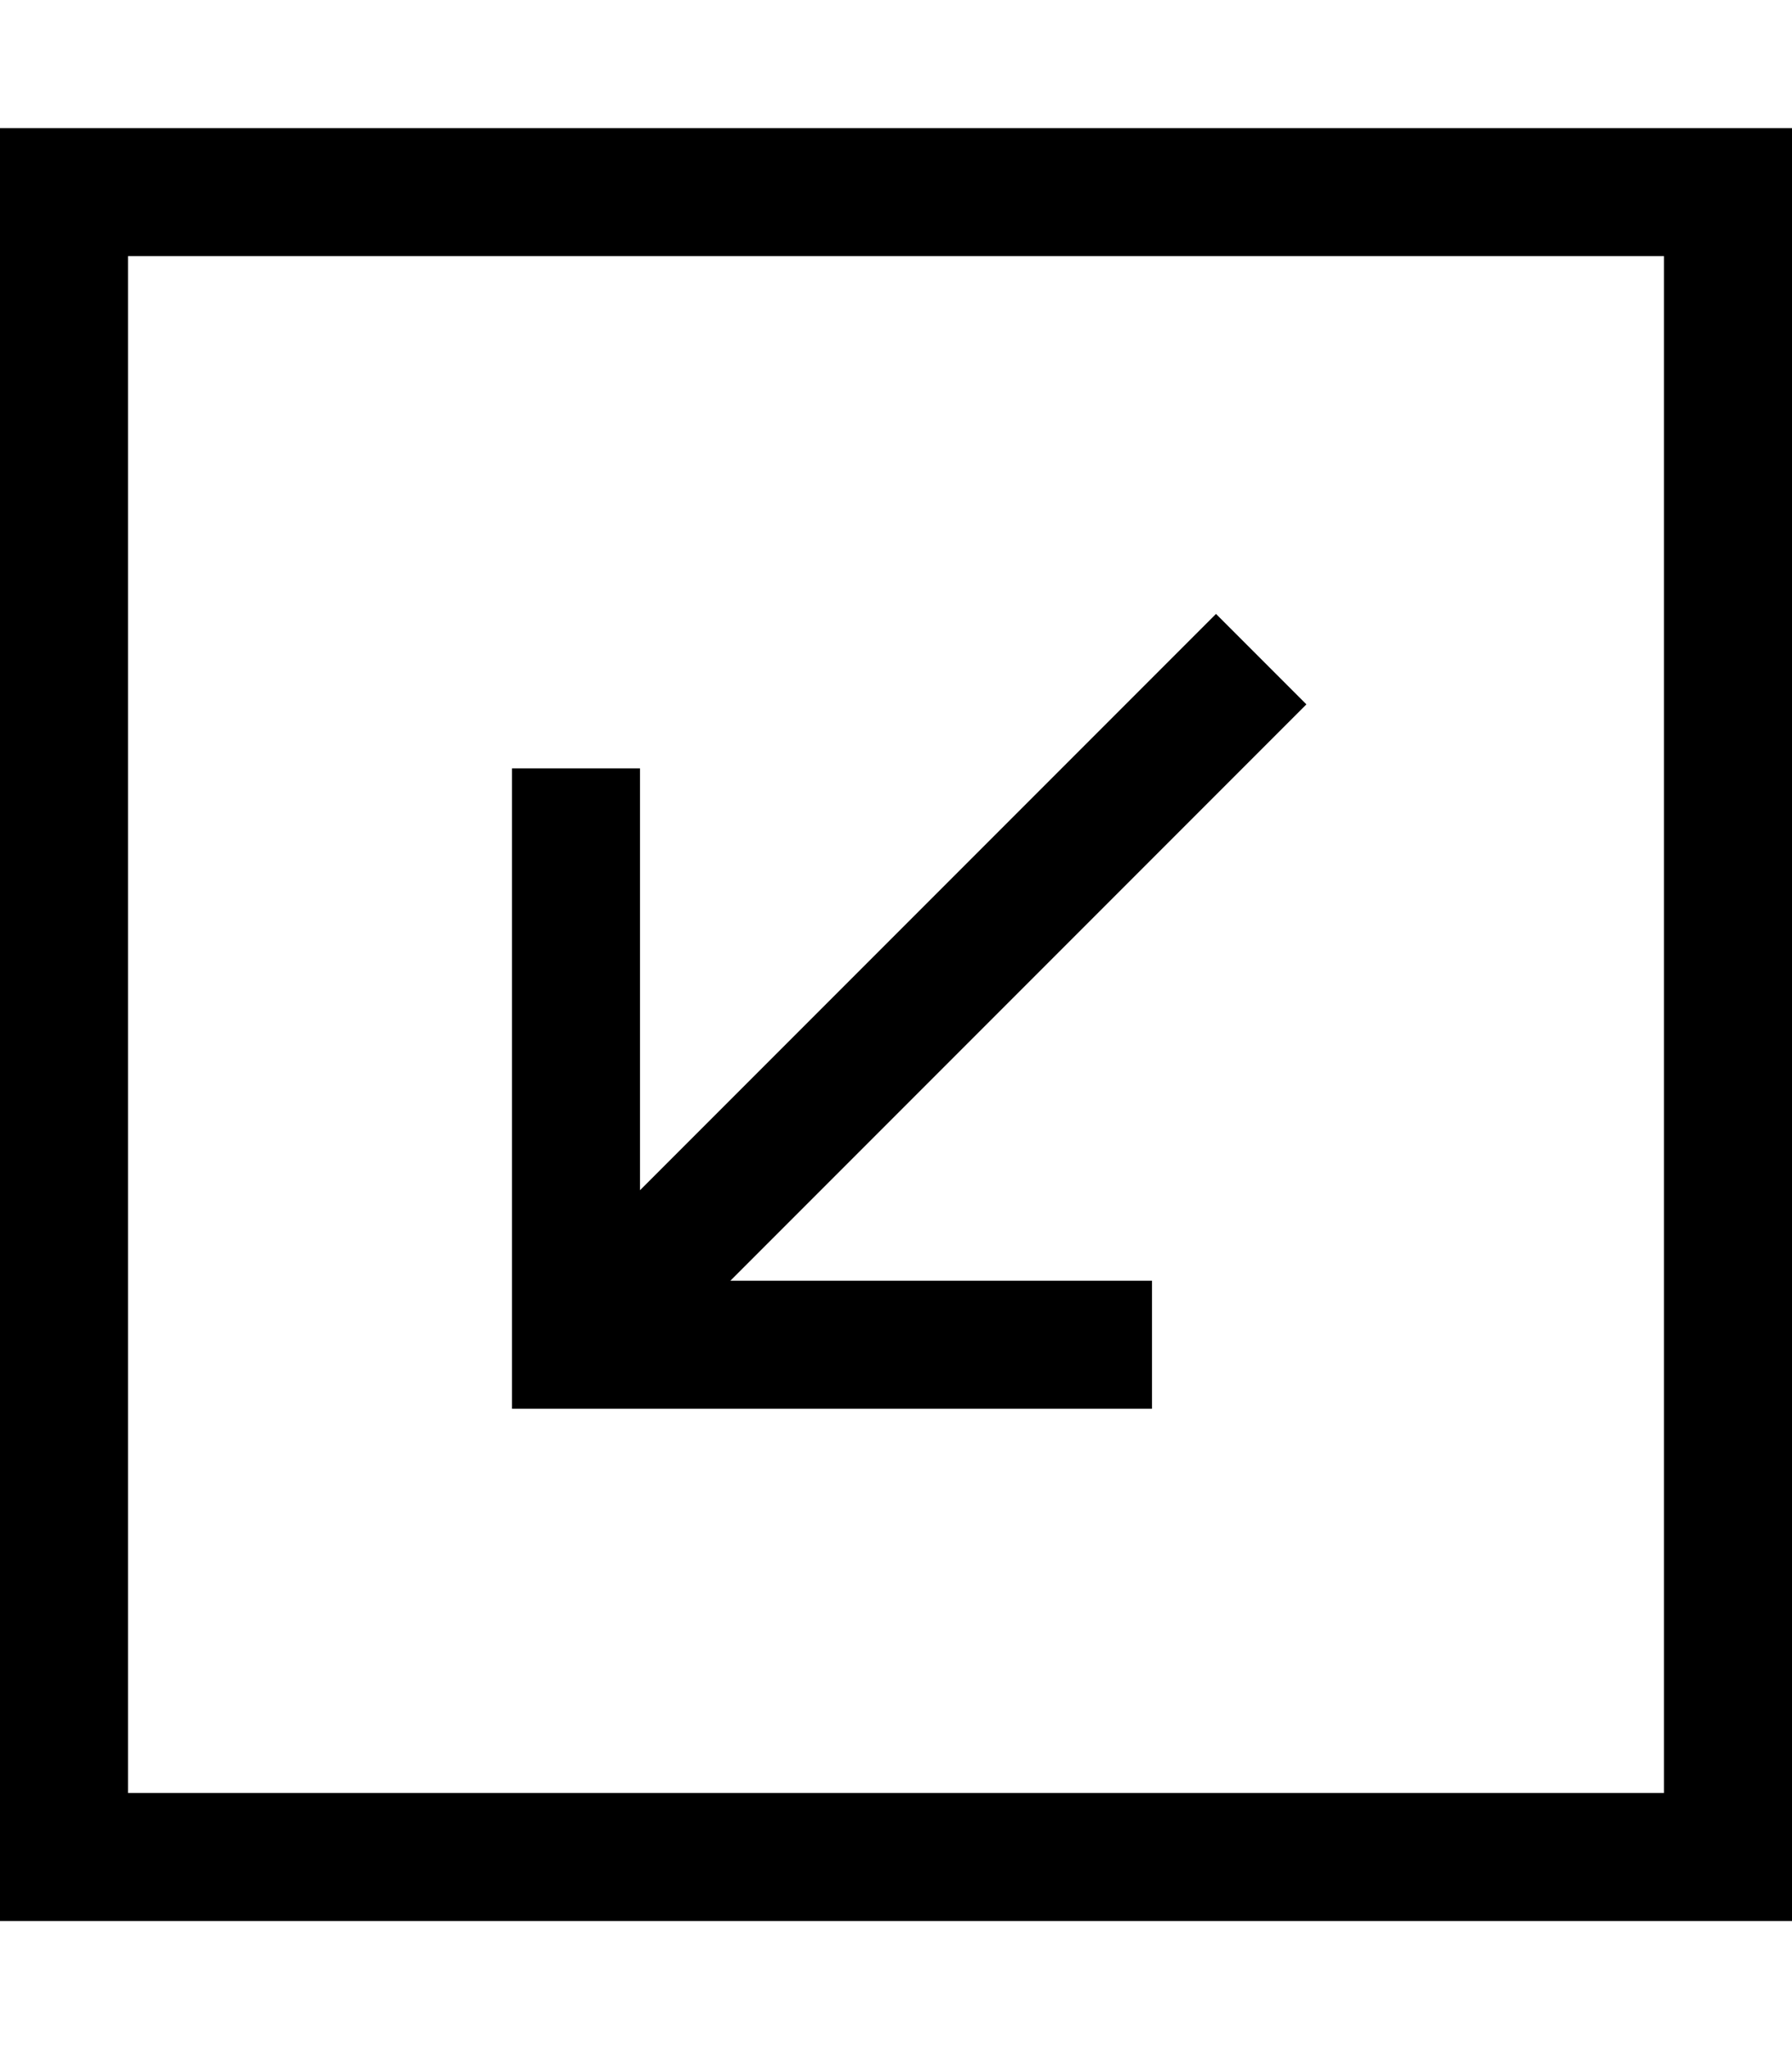 <svg fill="currentColor" xmlns="http://www.w3.org/2000/svg" viewBox="0 0 448 512"><!--! Font Awesome Pro 7.1.0 by @fontawesome - https://fontawesome.com License - https://fontawesome.com/license (Commercial License) Copyright 2025 Fonticons, Inc. --><path fill="currentColor" d="M32 448l0-384 384 0 0 384-384 0zM0 480l448 0 0-448-448 0 0 448zM272 320l-89.4 0 132.7-132.7 11.3-11.3-22.6-22.6-11.3 11.3-132.7 132.7 0-105.4-32 0 0 160 160 0 0-32-16 0z"/></svg>